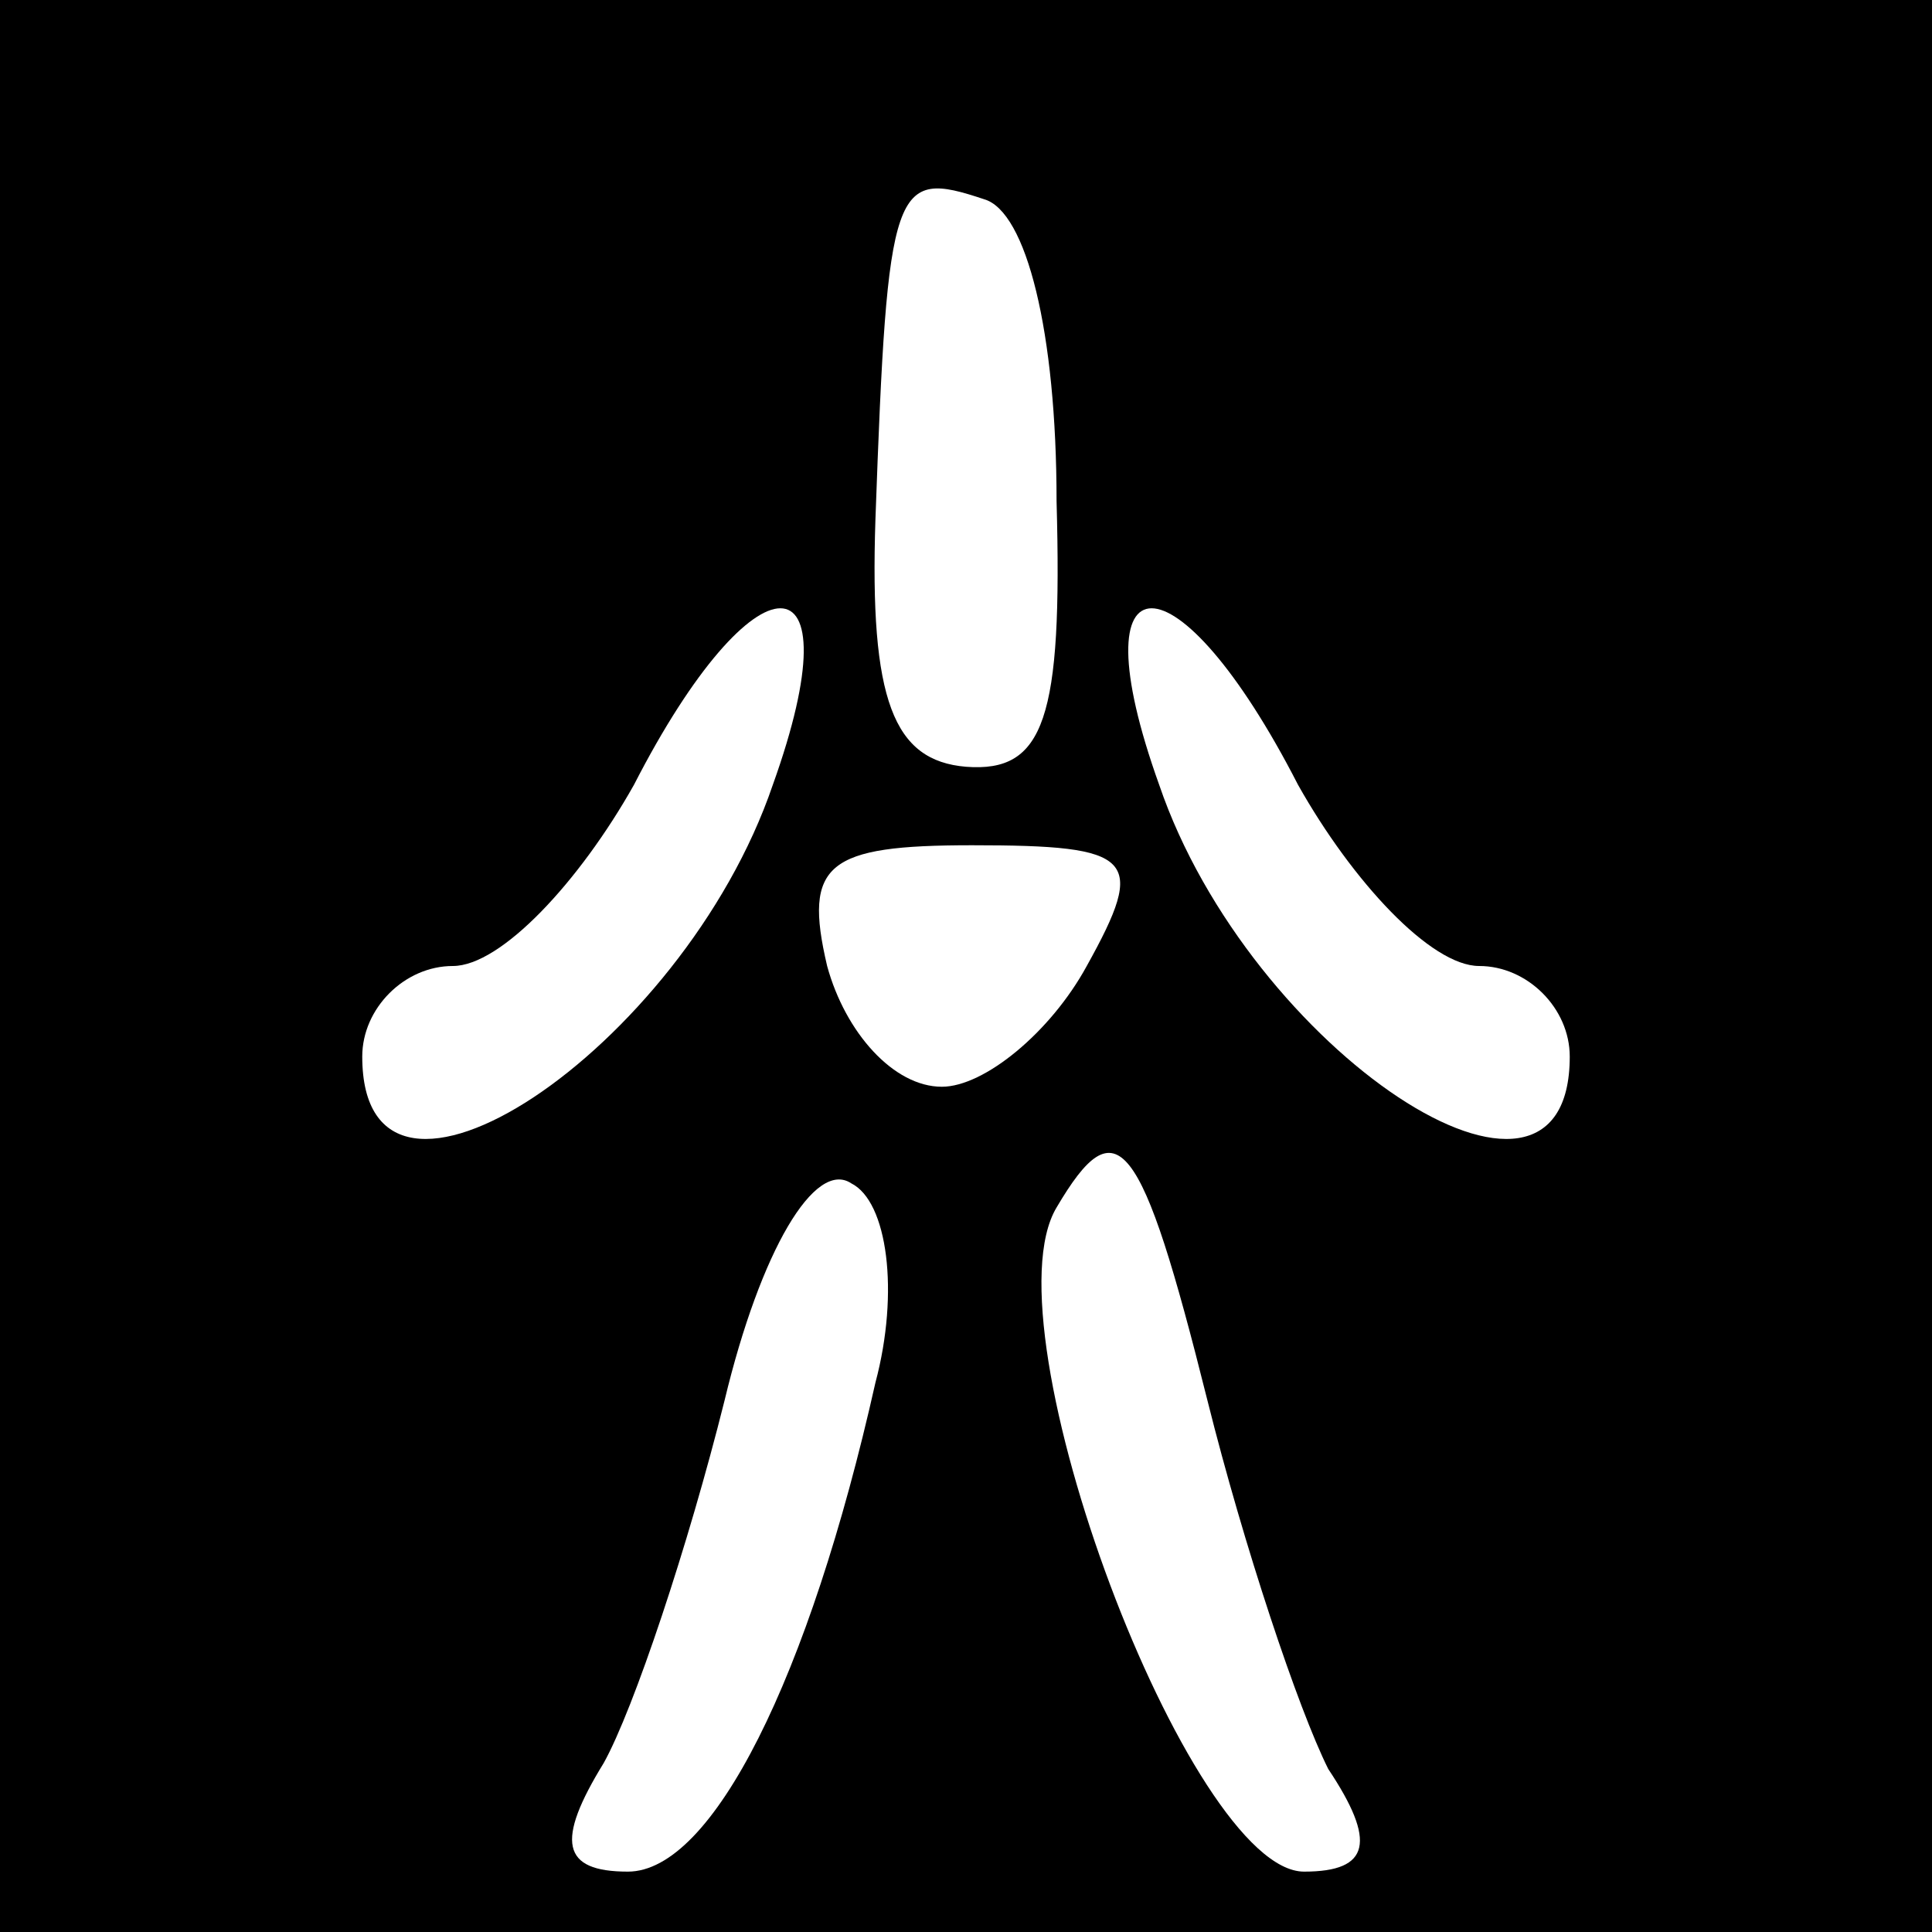 <?xml version="1.0" standalone="no"?>
<!DOCTYPE svg PUBLIC "-//W3C//DTD SVG 20010904//EN"
 "http://www.w3.org/TR/2001/REC-SVG-20010904/DTD/svg10.dtd">
<svg version="1.0" xmlns="http://www.w3.org/2000/svg"
 width="32pt" height="32pt" viewBox="0 0 32 32"
 preserveAspectRatio="xMidYMid meet">
<rect x="0" y="0" width="32" height="32" fill="#808080" stroke="none"/>
<g transform="translate(0,32) scale(0.1,-0.1)"
fill="#000000" stroke="none">
<path fill="#000000" stroke="none" d="M0 160 l0 -160 160 0 160 0 0 160 0
160 -160 0 -160 0 0 -160z"/>
<path fill="#ffffff" stroke="none" d="M175 237 c1 -36 -2 -45 -15 -44 -12 1
-16 11 -15 41 2 56 3 58 18 53 7 -2 12 -22 12 -50z"/>
<path fill="#ffffff" stroke="none" d="M128 190 c-15 -44 -68 -79 -68 -45 0 8
7 15 15 15 8 0 21 14 30 30 20 39 37 39 23 0z"/>
<path fill="#ffffff" stroke="none" d="M215 190 c9 -16 22 -30 30 -30 8 0 15
-7 15 -15 0 -34 -53 1 -68 45 -14 39 3 39 23 0z"/>
<path fill="#ffffff" stroke="none" d="M180 160 c-6 -11 -17 -20 -24 -20 -8 0
-16 9 -19 20 -4 17 0 20 24 20 27 0 29 -2 19 -20z"/>
<path fill="#ffffff" stroke="none" d="M145 91 c-11 -49 -27 -81 -41 -81 -11
0 -12 5 -4 18 5 9 14 36 20 60 6 25 15 40 21 36 6 -3 8 -18 4 -33z"/>
<path fill="#ffffff" stroke="none" d="M200 88 c6 -24 15 -51 20 -61 8 -12 7
-17 -4 -17 -19 0 -53 90 -41 110 10 17 14 12 25 -32z"/>
</g>
</svg>
